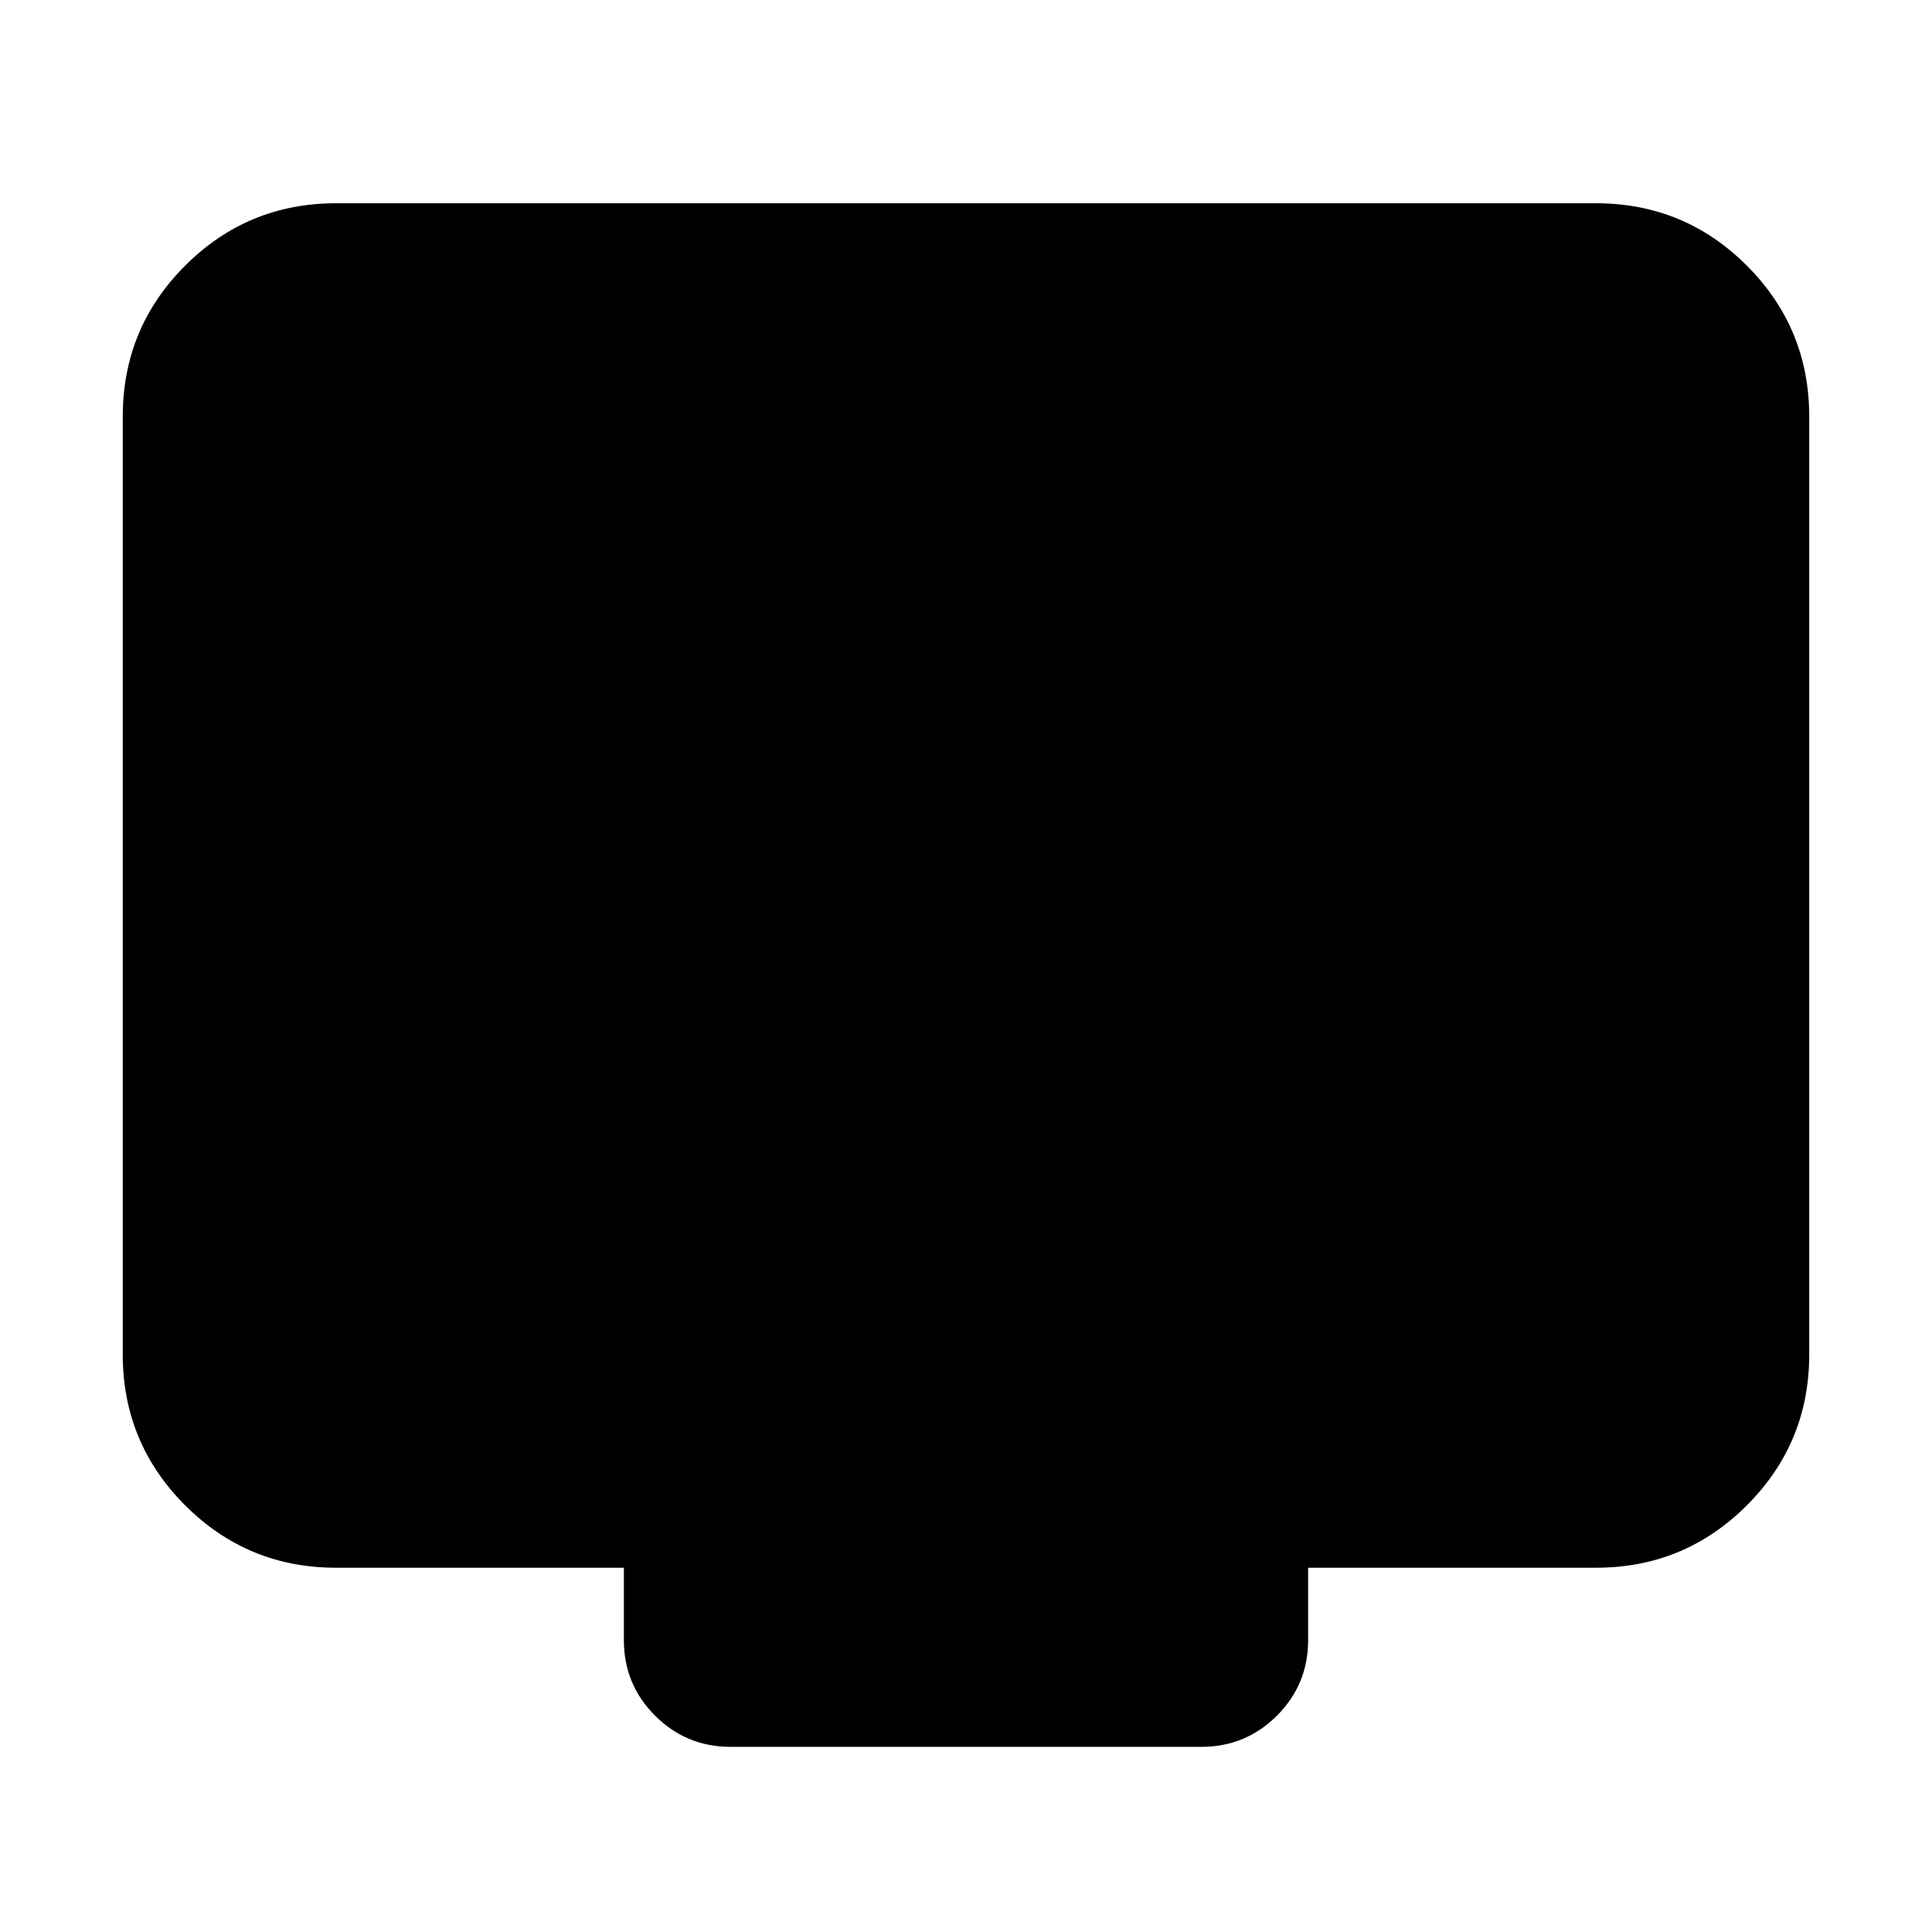 <svg xmlns="http://www.w3.org/2000/svg" height="24" width="24"><path d="M9.075 21.7Q8.525 21.7 8.137 21.312Q7.75 20.925 7.75 20.375V19.475H4.175Q3.075 19.475 2.3 18.7Q1.525 17.925 1.525 16.825V5.175Q1.525 4.075 2.3 3.3Q3.075 2.525 4.175 2.525H19.825Q20.925 2.525 21.7 3.3Q22.475 4.075 22.475 5.175V16.825Q22.475 17.925 21.7 18.7Q20.925 19.475 19.825 19.475H16.25V20.375Q16.25 20.925 15.863 21.312Q15.475 21.7 14.925 21.7Z"/></svg>